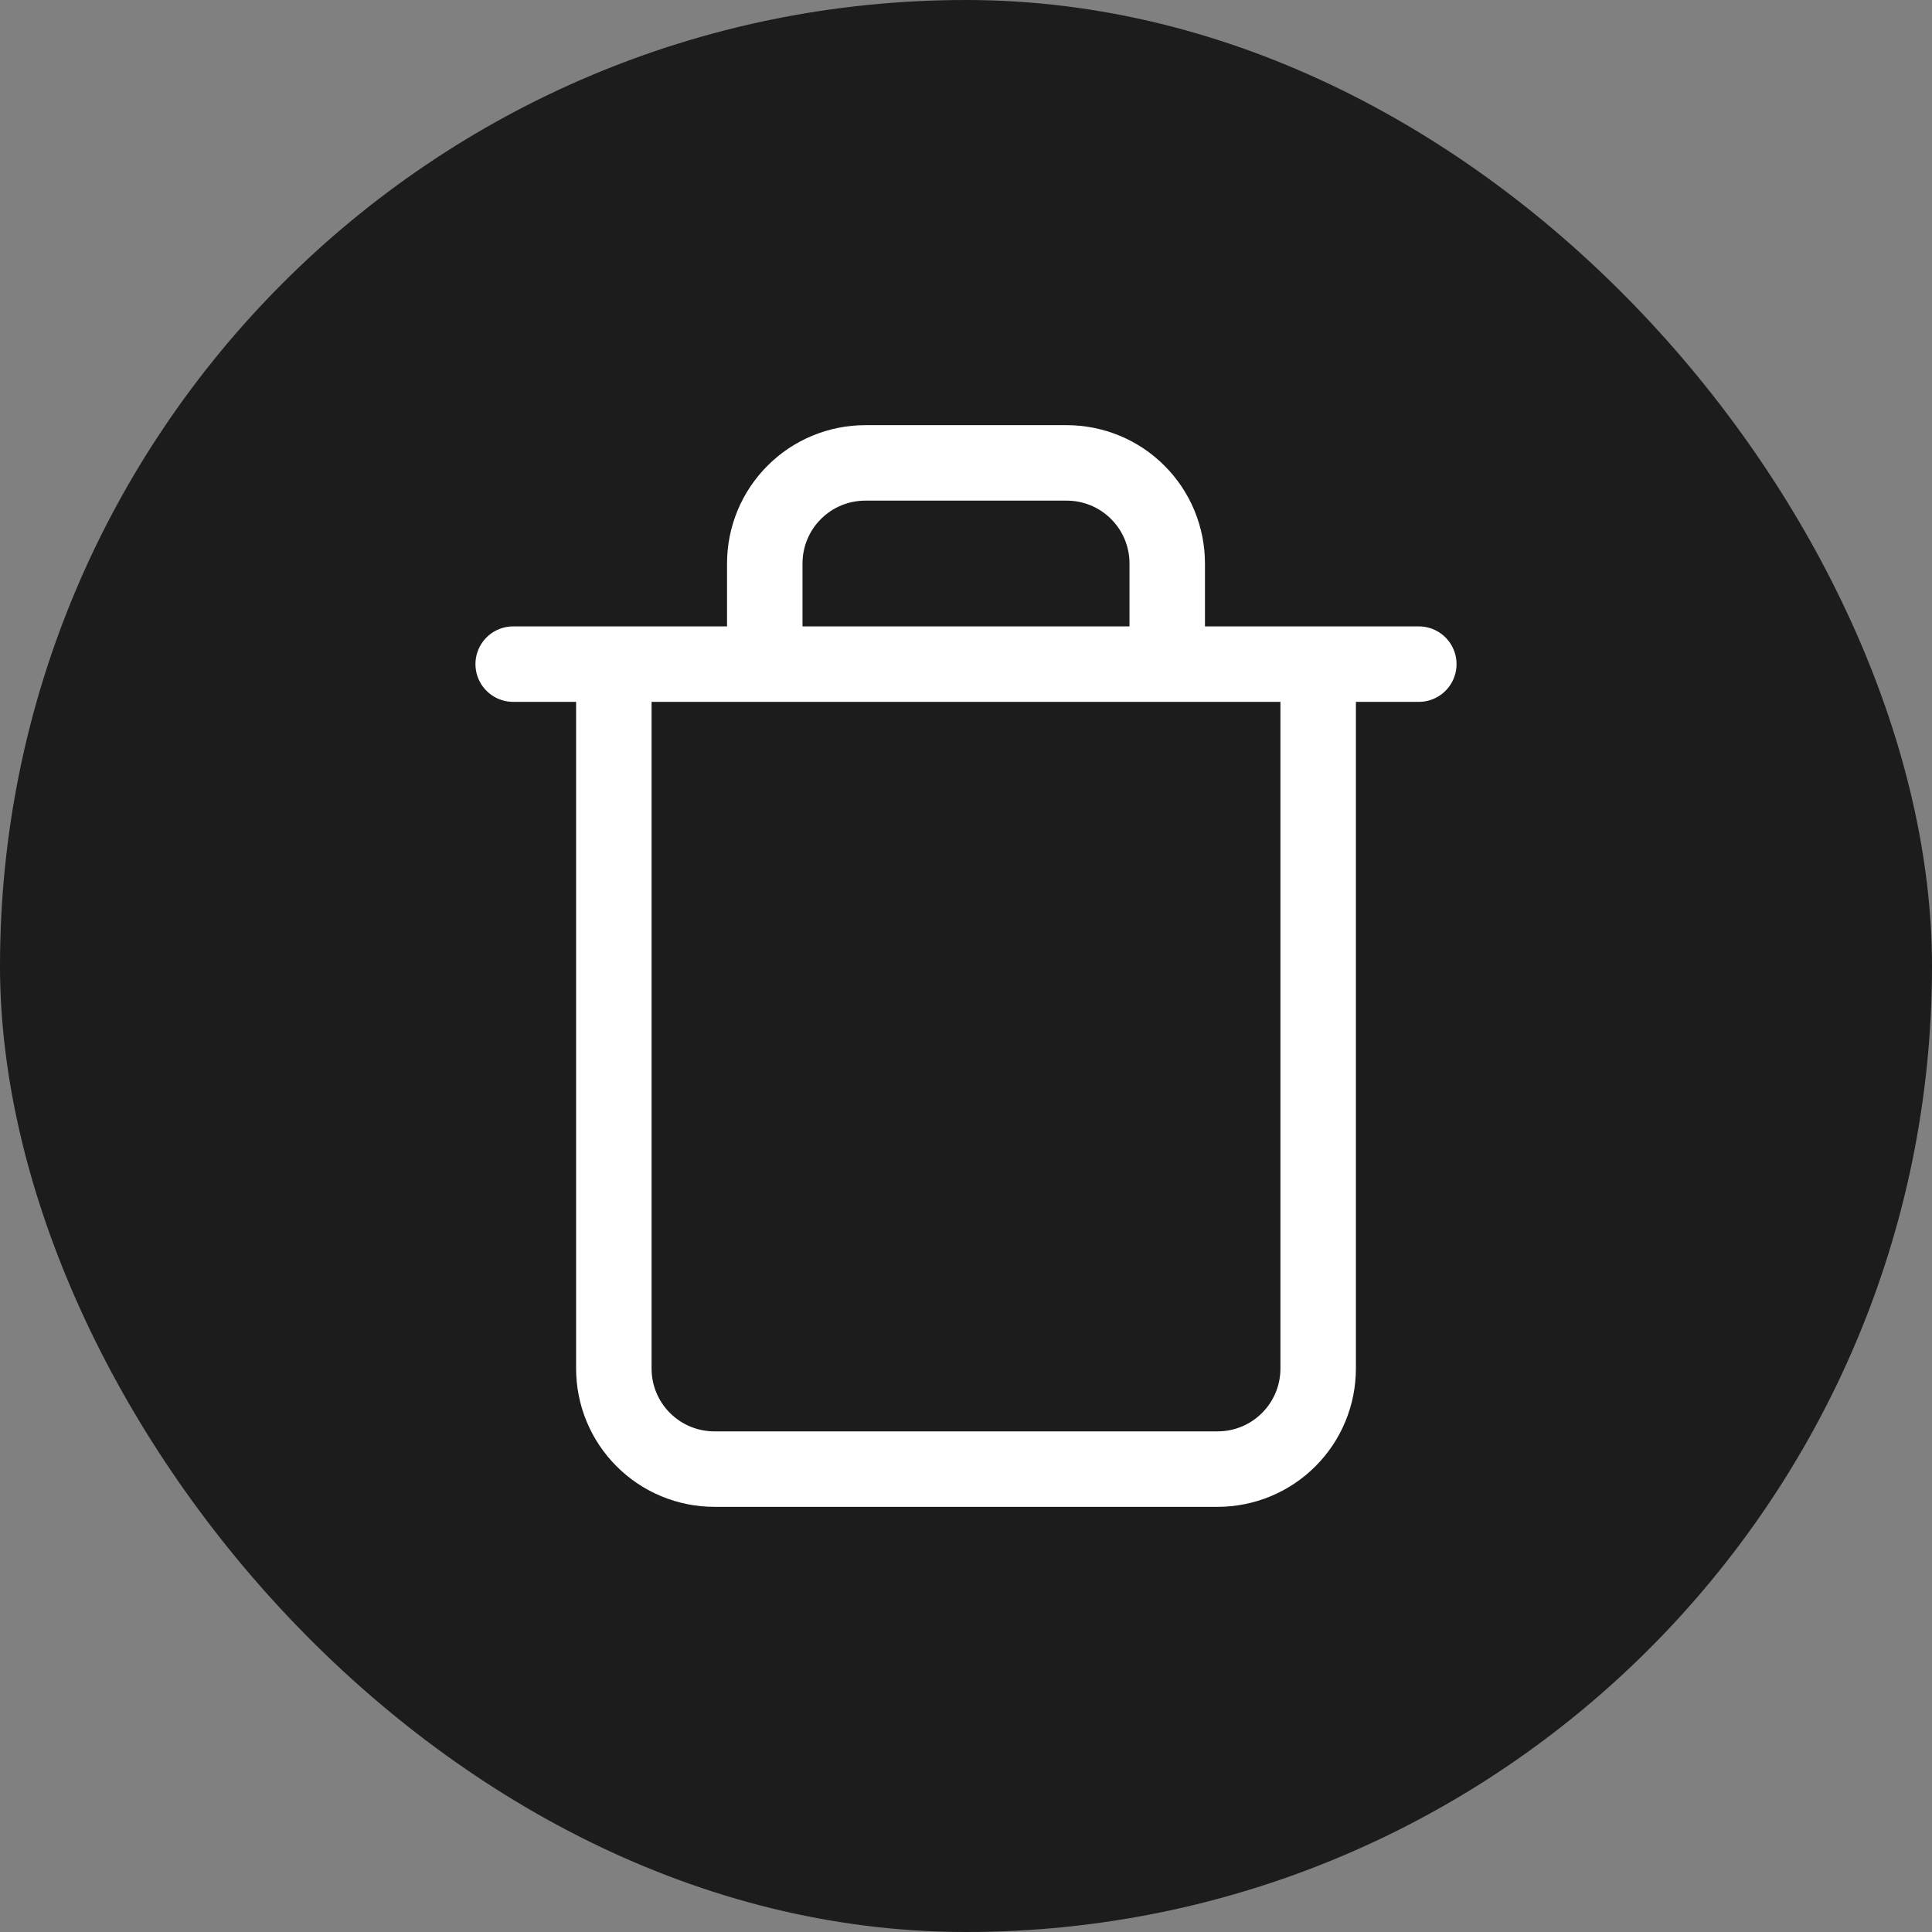 <svg width="32" height="32" viewBox="0 0 32 32" fill="none" xmlns="http://www.w3.org/2000/svg">
<rect x="0" y="0" width="32" height="32" fill="#808080" stroke="none"/>
<rect width="32" height="32" rx="16" fill="#1C1C1C"/>
<path d="M8.5 11H10.167M10.167 11H23.5M10.167 11V22.667C10.167 23.109 10.342 23.533 10.655 23.845C10.967 24.158 11.391 24.333 11.833 24.333H20.167C20.609 24.333 21.033 24.158 21.345 23.845C21.658 23.533 21.833 23.109 21.833 22.667V11H10.167ZM12.667 11V9.333C12.667 8.891 12.842 8.467 13.155 8.155C13.467 7.842 13.891 7.667 14.333 7.667H17.667C18.109 7.667 18.533 7.842 18.845 8.155C19.158 8.467 19.333 8.891 19.333 9.333V11" stroke="white" stroke-width="1.25" stroke-linecap="round" stroke-linejoin="round"/>
</svg>

